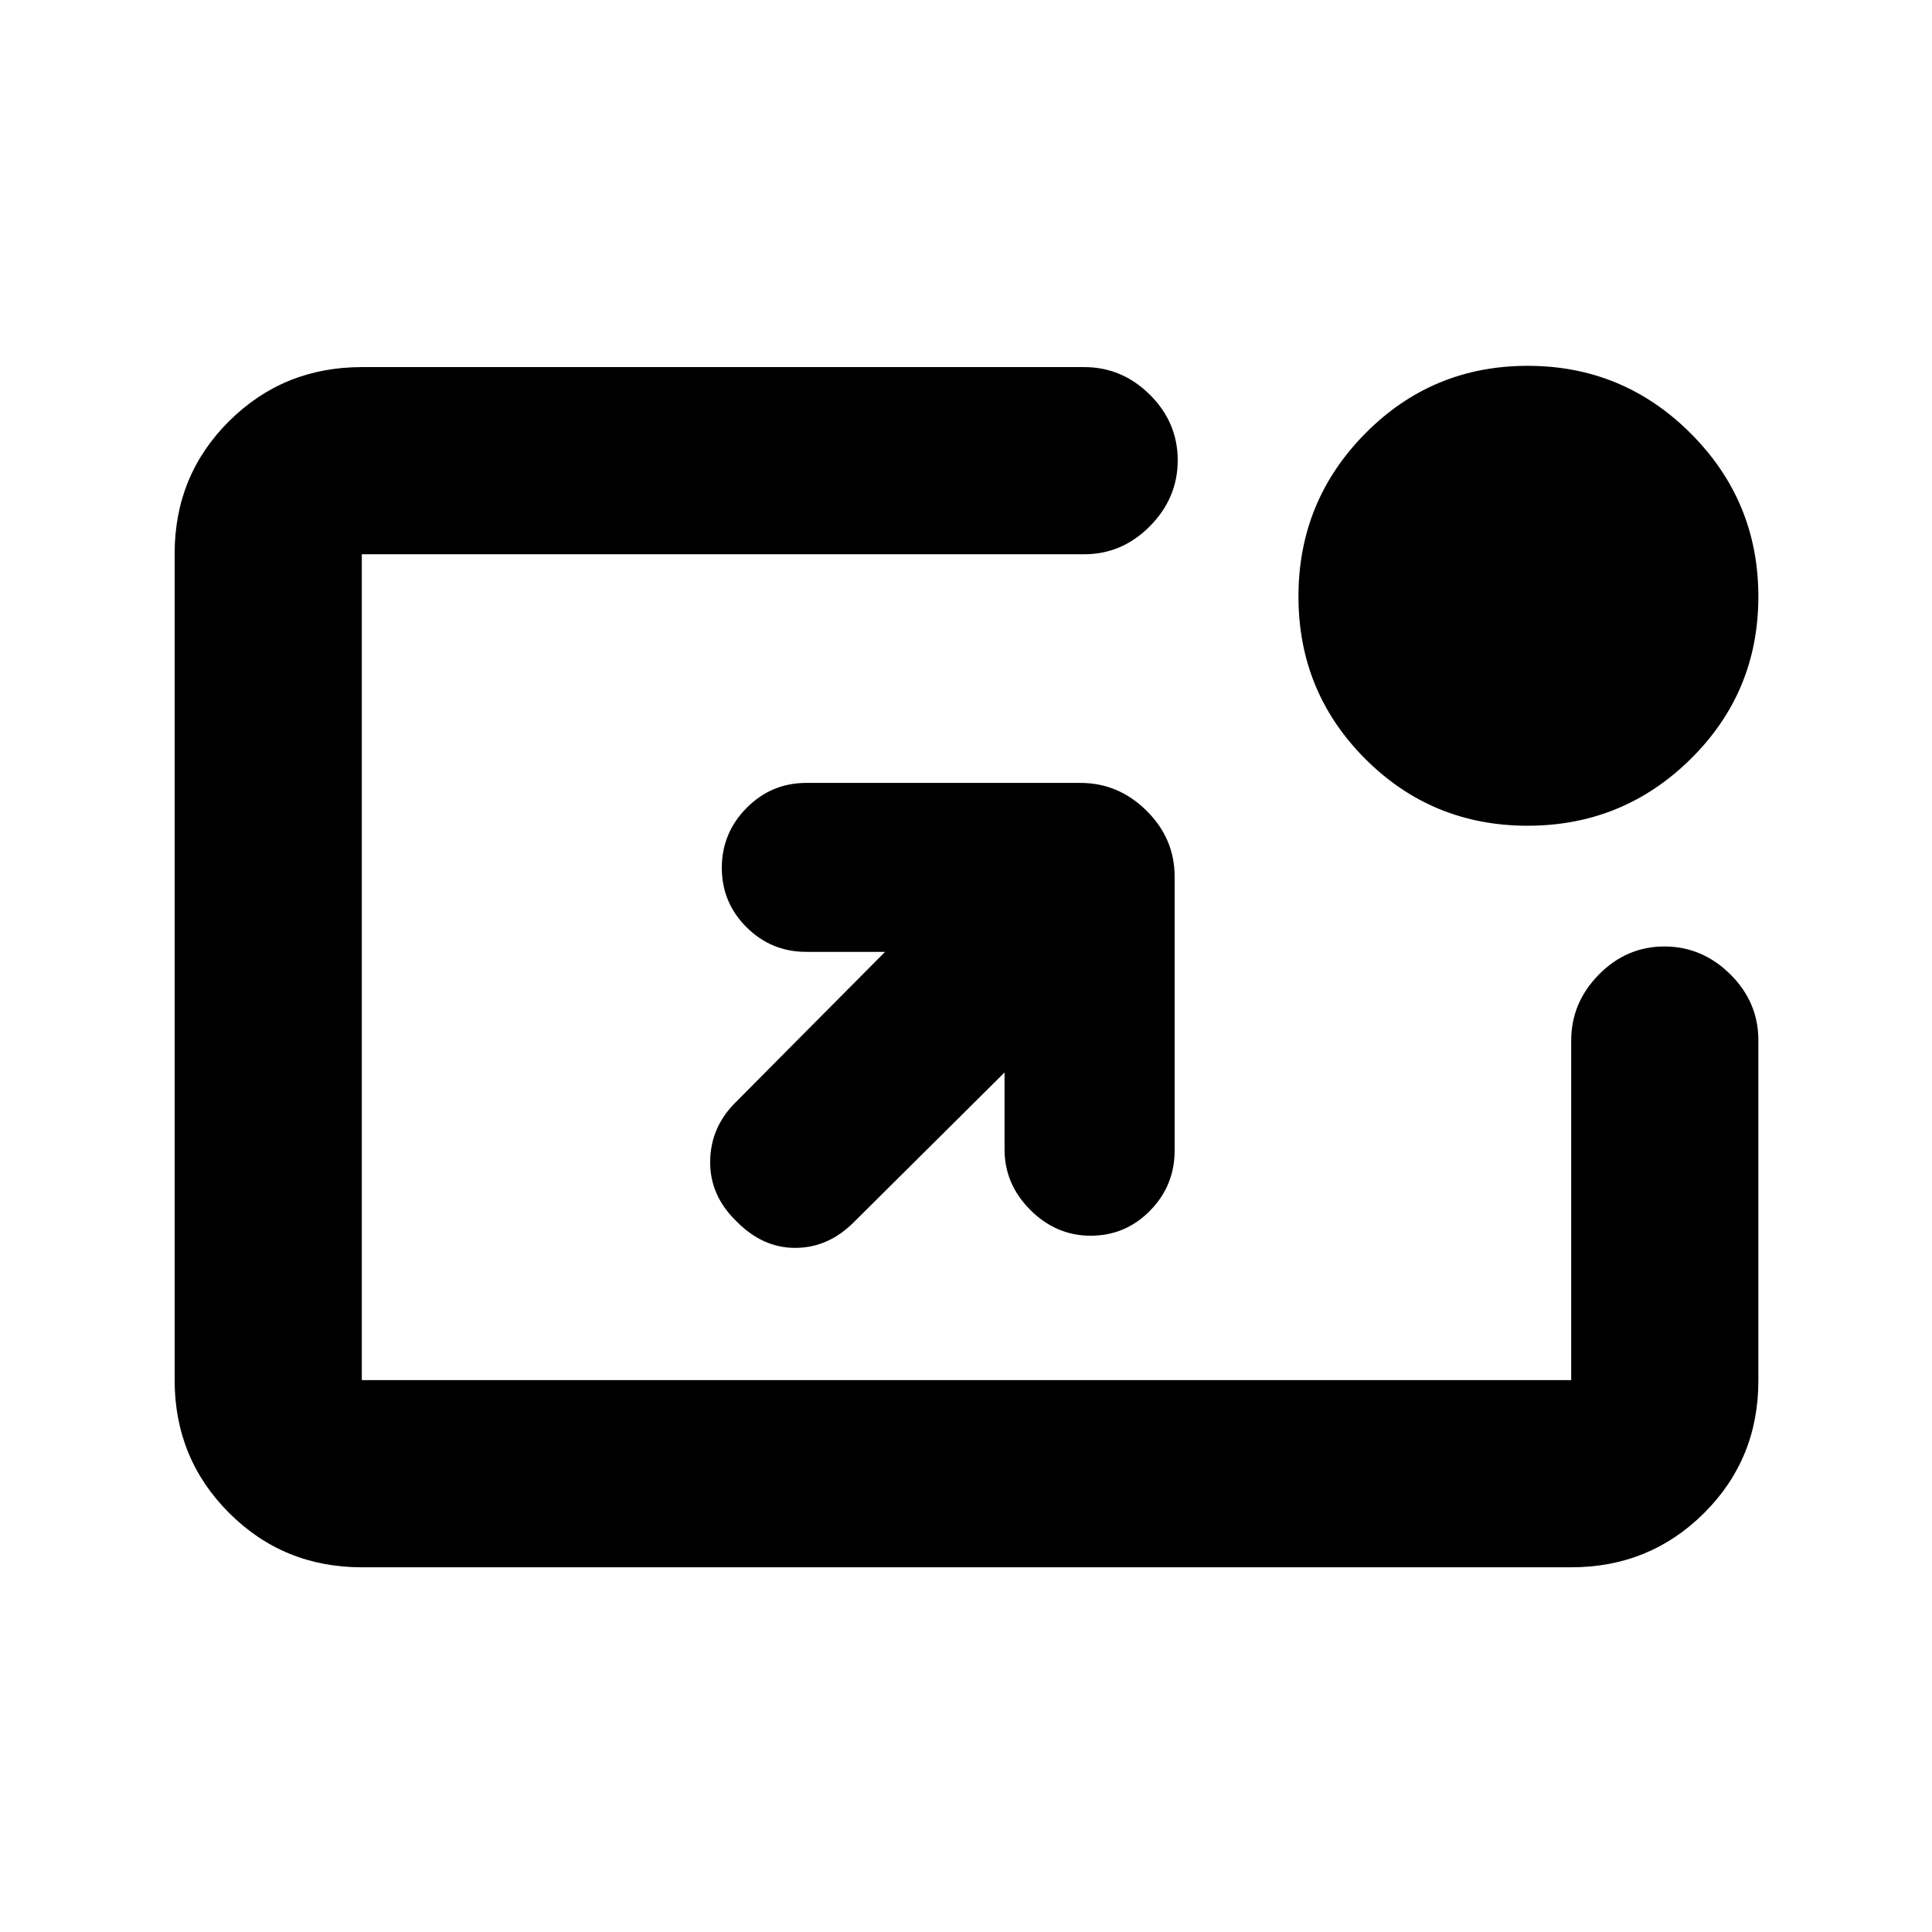 <svg xmlns="http://www.w3.org/2000/svg" height="20" viewBox="0 -960 960 960" width="20"><path d="M179.78-181.22q-38.94 0-65.97-27.04t-27.03-66v-410.61q0-38.96 27.03-65.84 27.03-26.88 65.97-26.88H538.7q18.88 0 32.69 13.75 13.81 13.74 13.81 32.54 0 18.8-13.81 32.76-13.81 13.95-32.69 13.95H179.78v410.37h600.94v-168.7q0-18.86 13.74-32.82 13.75-13.96 32.55-13.96 18.79 0 32.75 13.82t13.96 32.73v169.2q0 38.97-27.03 65.85-27.03 26.88-65.97 26.88H179.78Zm319.37-245.87-74.94 74.44q-12.64 12.65-28.97 12.72-16.32.07-29.41-13.33-13.2-12.83-12.95-29.82.25-17 12.78-29.32l74.12-74.62h-39.13q-17.4 0-29.69-12.23-12.29-12.23-12.29-29.54t12.31-29.75q12.3-12.44 29.73-12.44h136.14q18.91 0 32.87 13.82 13.95 13.83 13.95 32.74v136.14q0 17.43-12.22 29.86-12.23 12.44-29.54 12.44-17.11 0-29.93-12.79-12.83-12.79-12.83-30.16v-38.16Zm259.9-122.61q-47.47 0-80.66-33.22T645.2-663.6q0-47.47 33.22-81.04 33.22-33.58 80.68-33.58 47.47 0 81.04 33.61 33.58 33.6 33.58 81.06 0 47.47-33.61 80.66-33.6 33.19-81.06 33.19Z"/></svg>